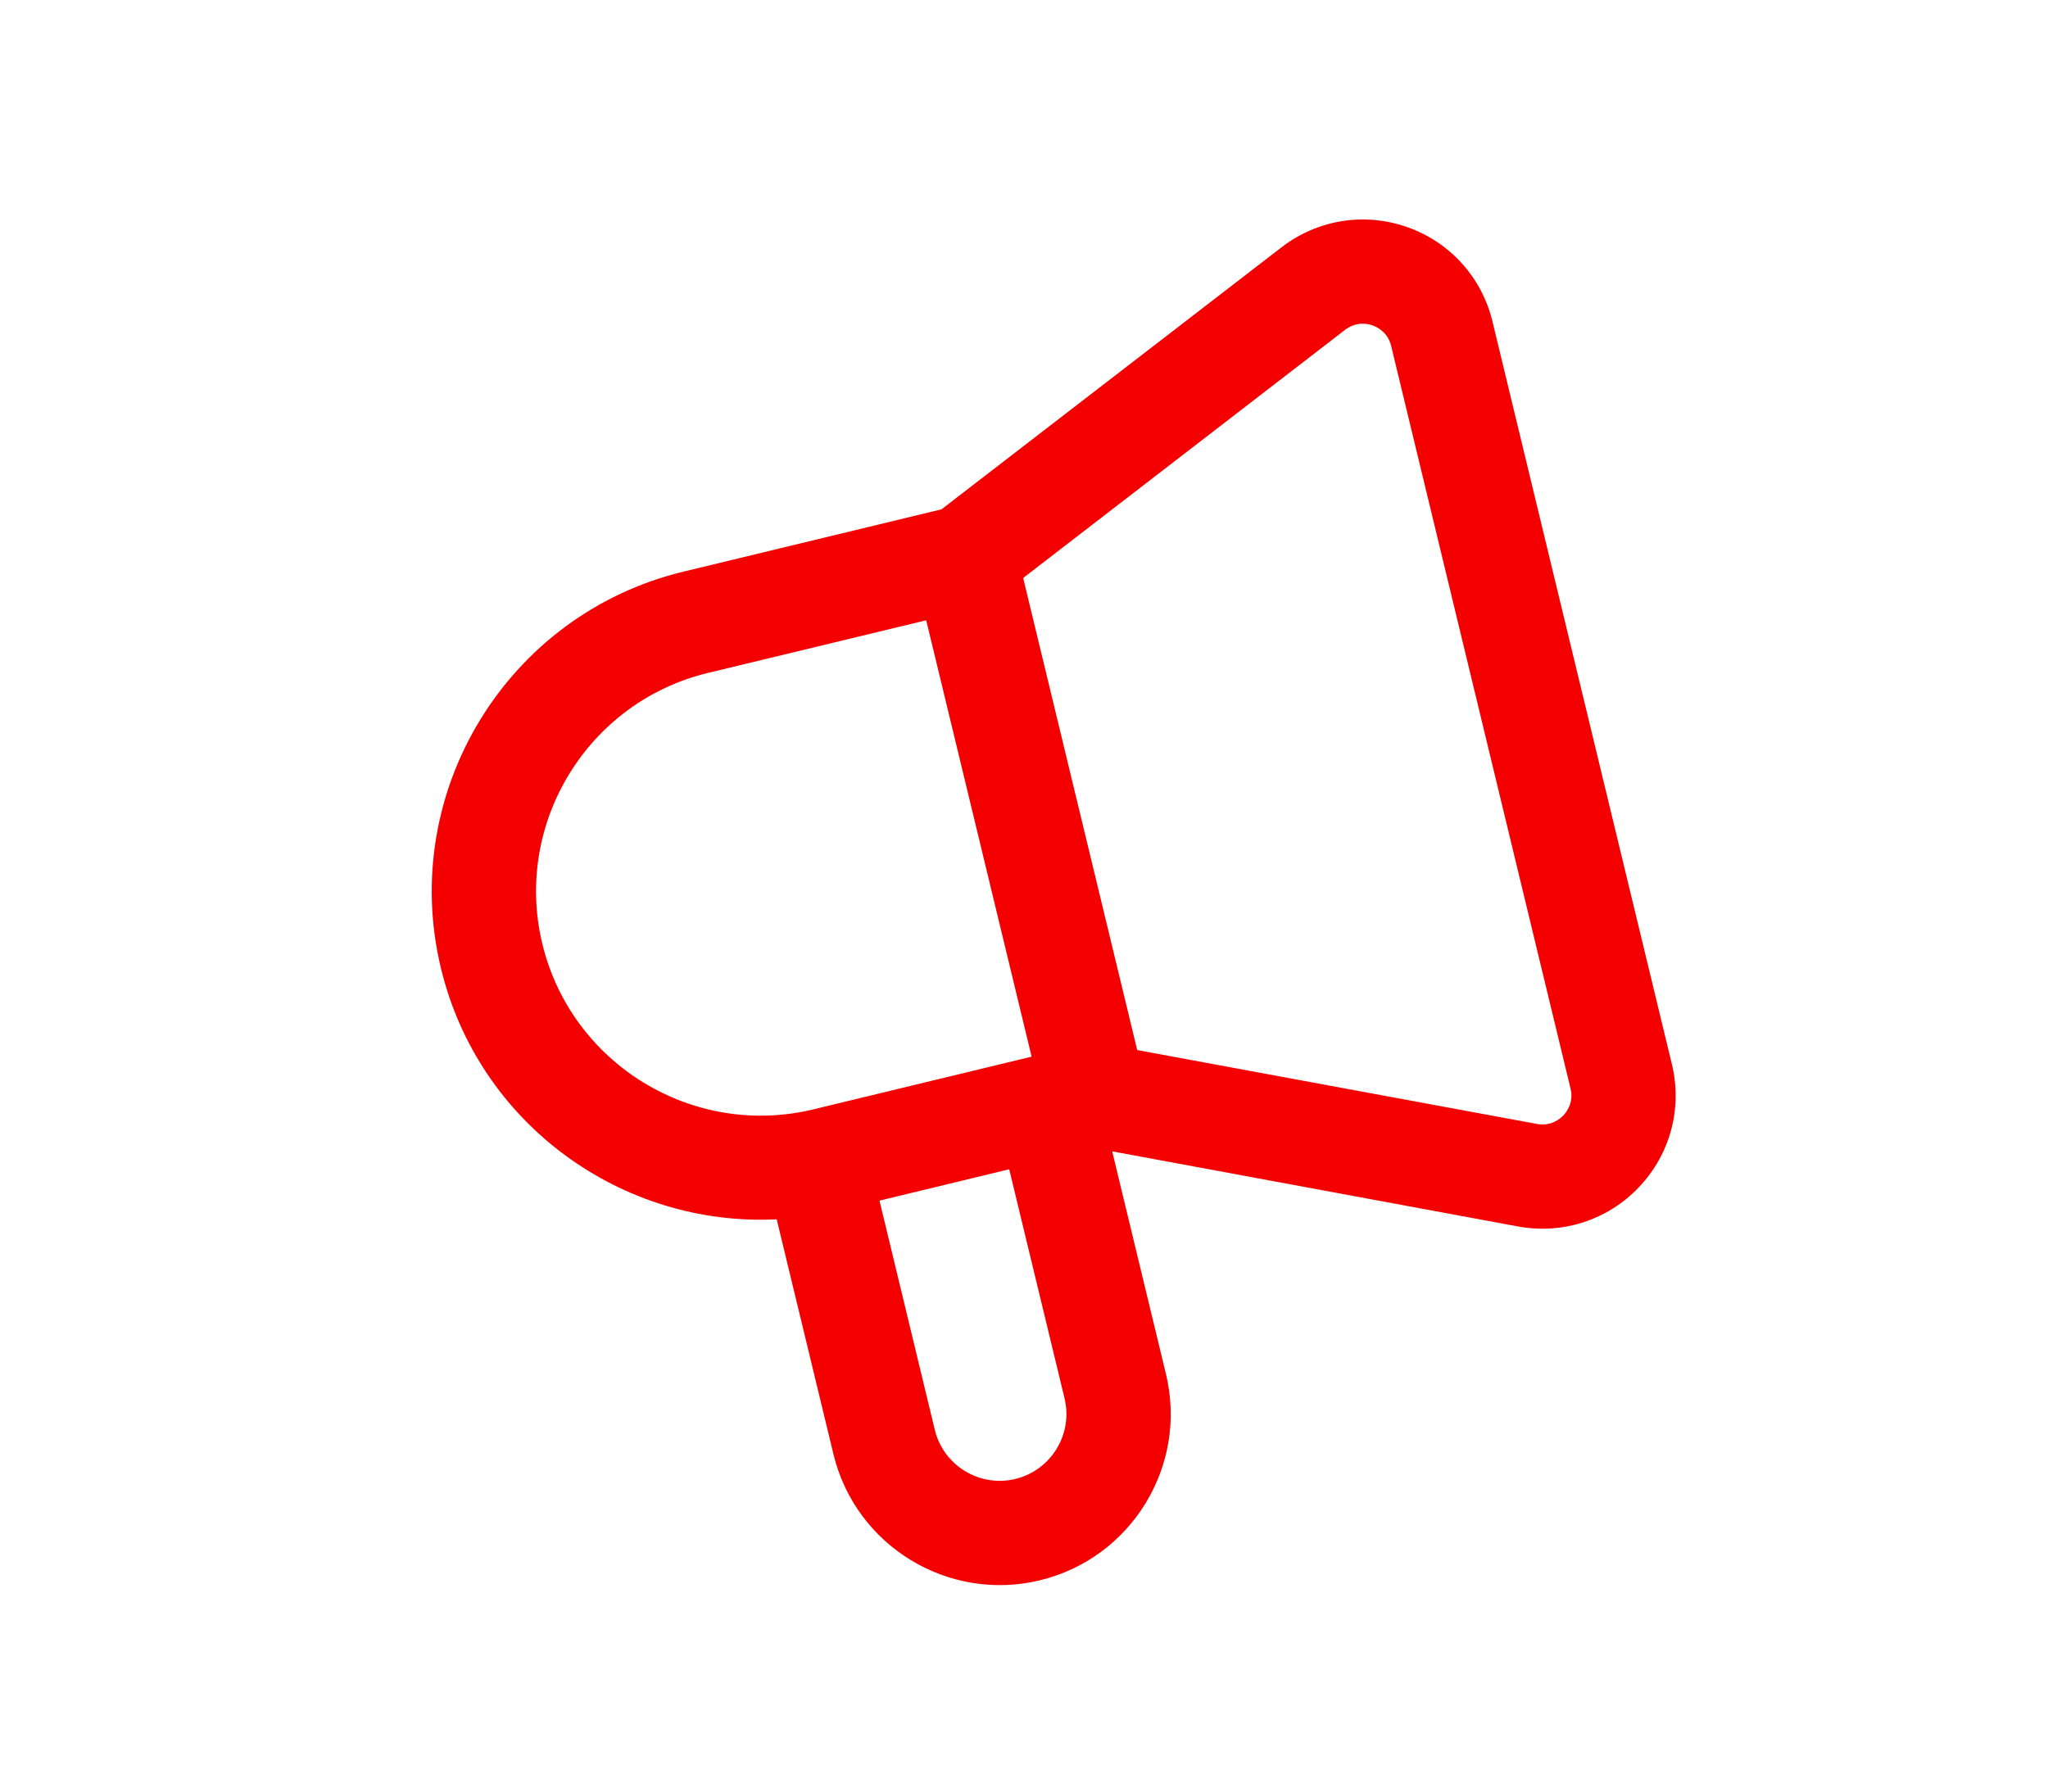 <svg width="32" height="28" viewBox="0 0 32 28" fill="none" xmlns="http://www.w3.org/2000/svg">
<path d="M26.123 16.631L23.32 5.025C23.154 4.336 22.656 3.784 21.987 3.549C21.319 3.314 20.585 3.432 20.024 3.865L14.711 7.96L10.678 8.934C7.925 9.599 6.225 12.38 6.89 15.134C7.478 17.569 9.721 19.176 12.136 19.056L13.023 22.728C13.369 24.16 14.815 25.044 16.248 24.698C17.68 24.352 18.564 22.906 18.218 21.474L17.378 17.994L23.72 19.168C24.013 19.222 24.308 19.213 24.589 19.145C24.973 19.052 25.329 18.85 25.61 18.552C26.098 18.038 26.29 17.32 26.123 16.631L26.123 16.631ZM8.474 14.751C8.02 12.871 9.181 10.971 11.061 10.517L14.472 9.694L16.119 16.514L12.708 17.338C10.828 17.792 8.928 16.631 8.474 14.751L8.474 14.751ZM15.865 23.114C15.306 23.249 14.741 22.905 14.606 22.345L13.742 18.764L15.769 18.274L16.634 21.856C16.768 22.415 16.424 22.979 15.864 23.114L15.865 23.114ZM24.54 17.013C24.592 17.229 24.479 17.378 24.428 17.432C24.377 17.486 24.234 17.606 24.016 17.566L17.769 16.411L15.987 9.033L21.018 5.154C21.195 5.019 21.376 5.06 21.447 5.086C21.516 5.11 21.685 5.191 21.737 5.407L24.54 17.013Z" fill="#F40000"/>
</svg>

